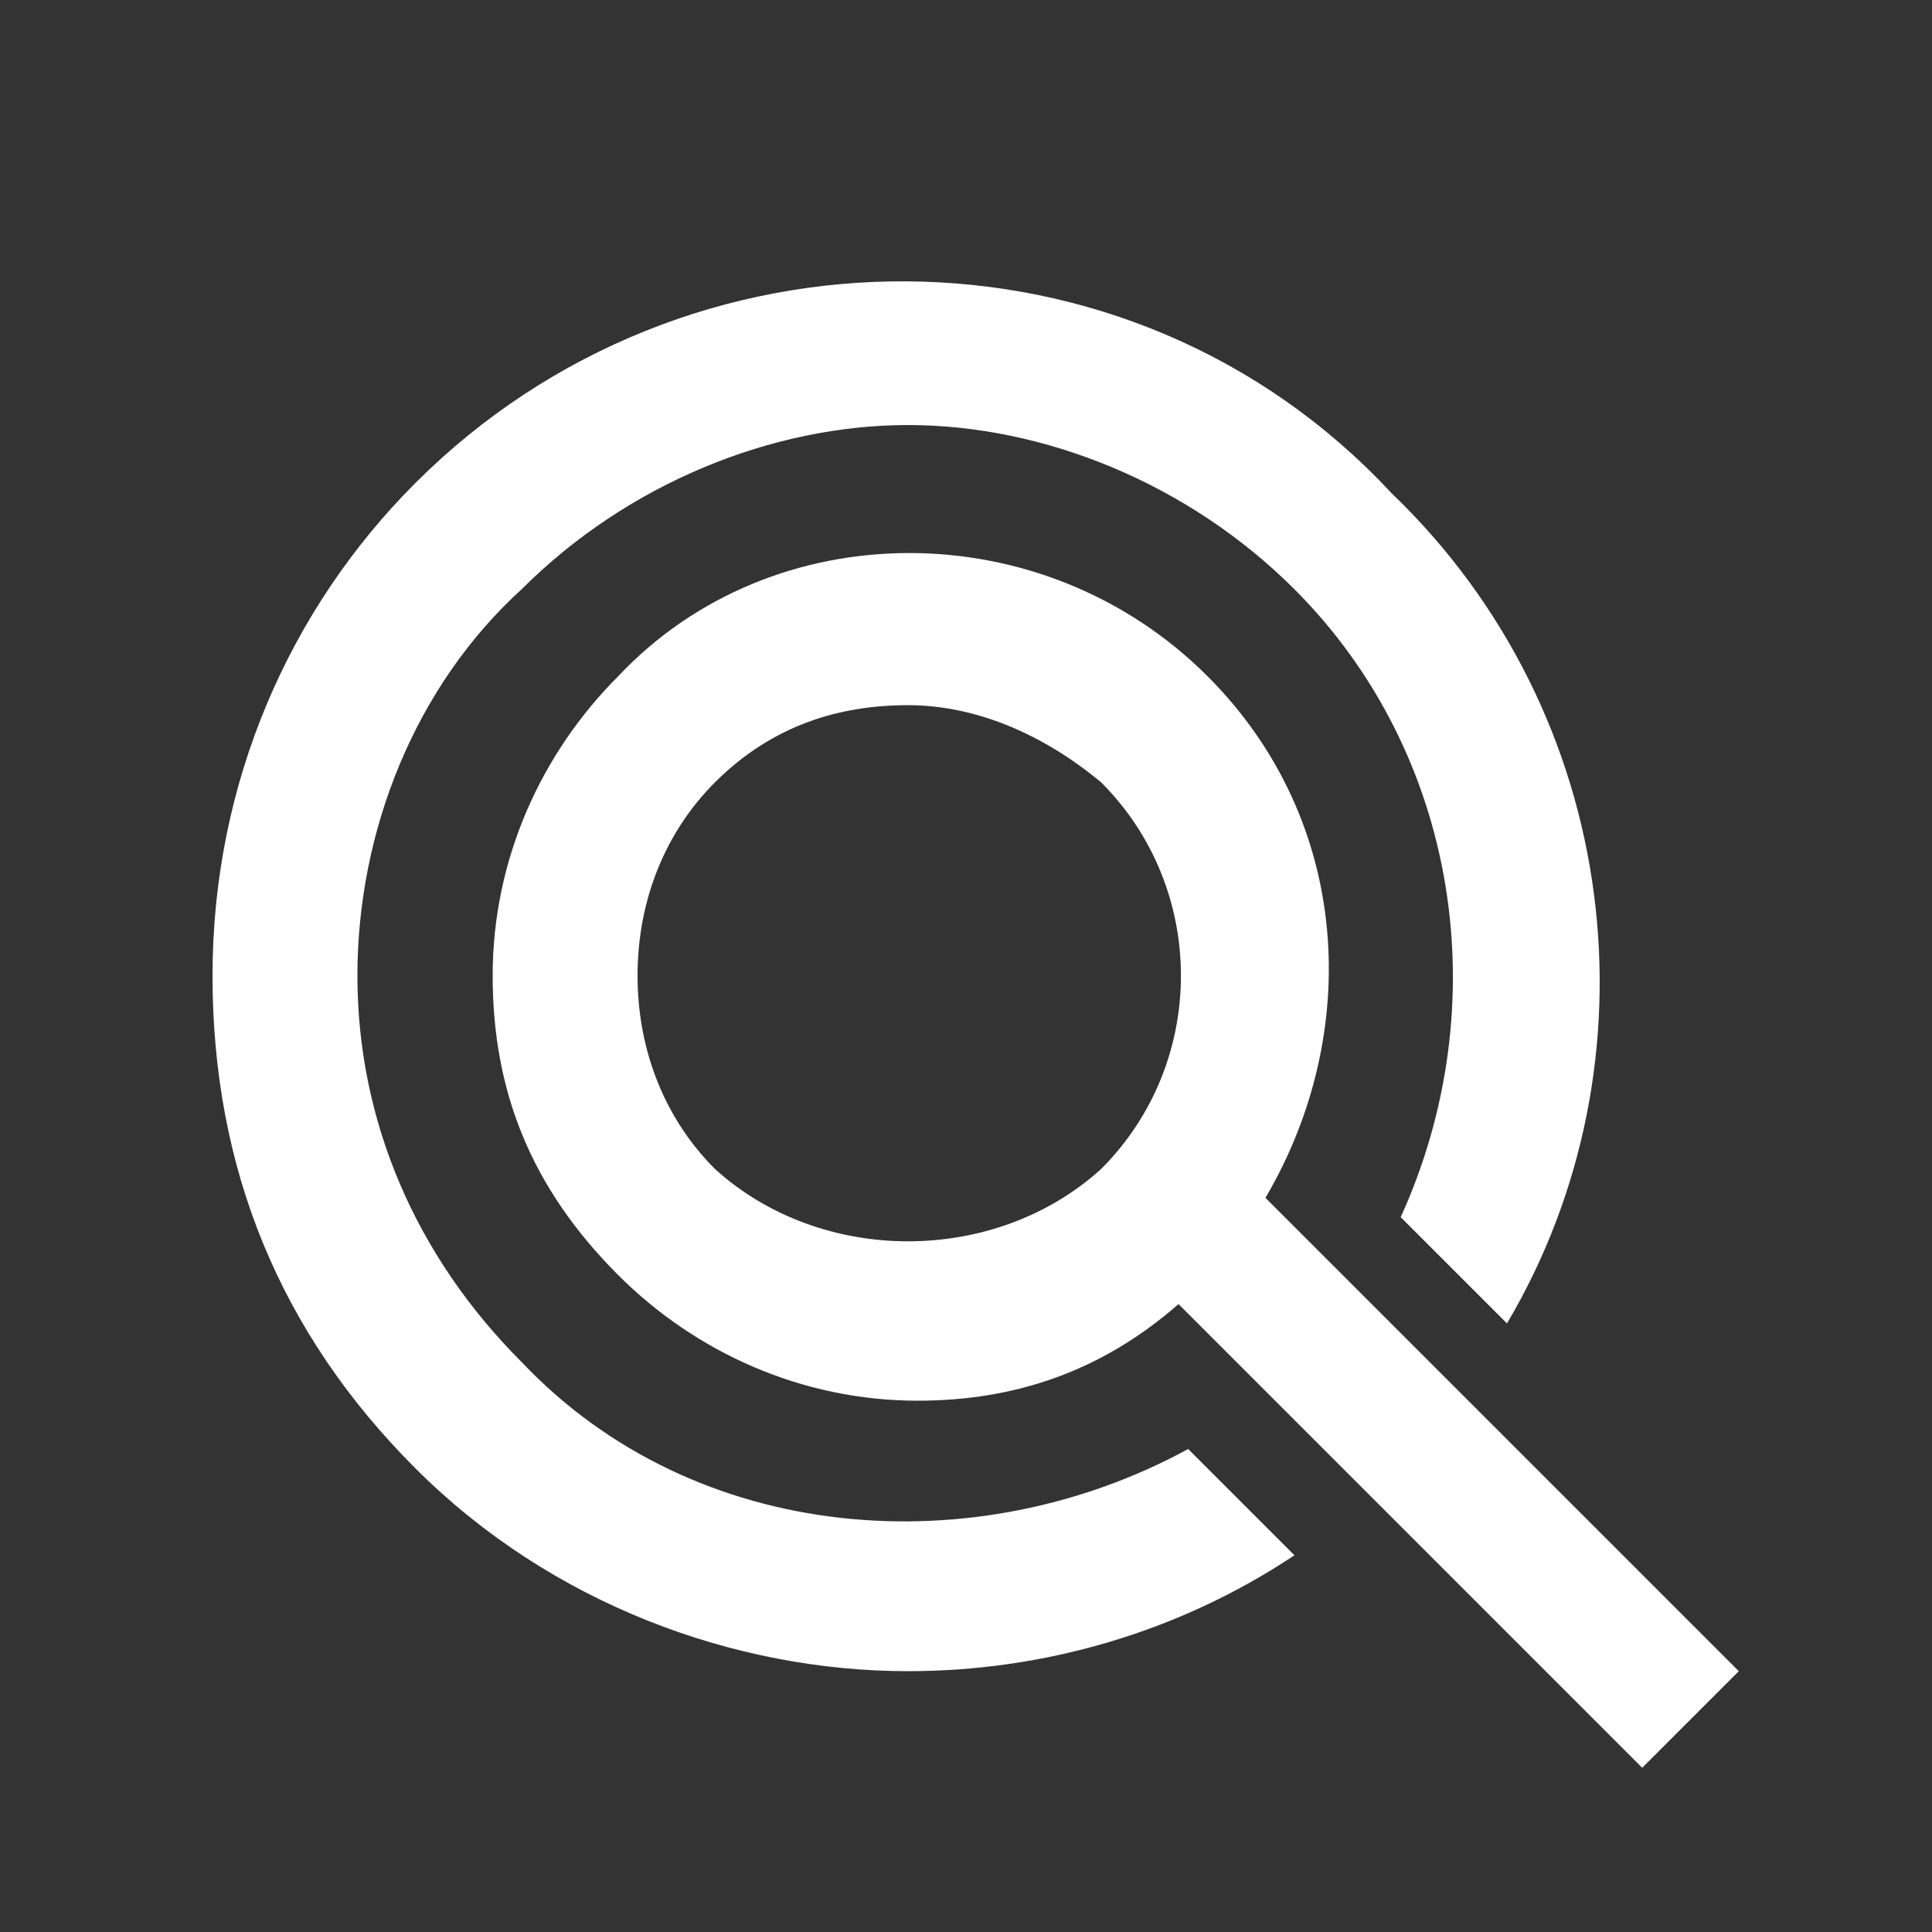 <svg fill="#fff" version="1.1" id="Layer_1" xmlns="http://www.w3.org/2000/svg" xmlns:xlink="http://www.w3.org/1999/xlink" x="0px" y="0px"
	 viewBox="0 0 20 20" style="enable-background:new 0 0 20 20;" xml:space="preserve">
<rect x="0" y="0" width="20" height="20" fill="#333333" stroke="none"/>
<g>
	<path d="M5.4,14.1c-1.1-1.1-1.7-2.5-1.7-4c0-1.5,0.6-3,1.7-4c1.1-1.1,2.6-1.7,4-1.7s2.9,0.6,4,1.7
		c1.7,1.7,2.1,4.3,1.1,6.5l1.1,1.1c1.6-2.7,1.2-6.3-1.2-8.6C11.7,2.2,7.1,2.2,4.3,5C3,6.3,2.2,8.1,2.2,10.1s0.7,3.7,2.1,5.1
		c1.4,1.4,3.3,2.1,5.1,2.1c1.4,0,2.8-0.4,4-1.2L12.3,15C10.1,16.2,7.2,16,5.4,14.1z"/>
	<path  d="M13.1,12.4c1-1.7,0.9-3.9-0.6-5.4C10.8,5.3,8,5.3,6.4,7c-0.8,0.8-1.3,1.9-1.3,3.1c0,1.2,0.4,2.2,1.3,3.1
		c0.8,0.8,1.9,1.3,3.1,1.3c1,0,1.9-0.3,2.7-1l4.8,4.8l1-1L13.1,12.4z M7.4,12.1c-0.5-0.5-0.8-1.2-0.8-2c0-0.8,0.3-1.5,0.8-2
		c0.6-0.6,1.3-0.8,2-0.8s1.4,0.3,2,0.8c1.1,1.1,1.1,2.9,0,4C10.3,13.1,8.5,13.1,7.4,12.1z"/>
</g>
</svg>
